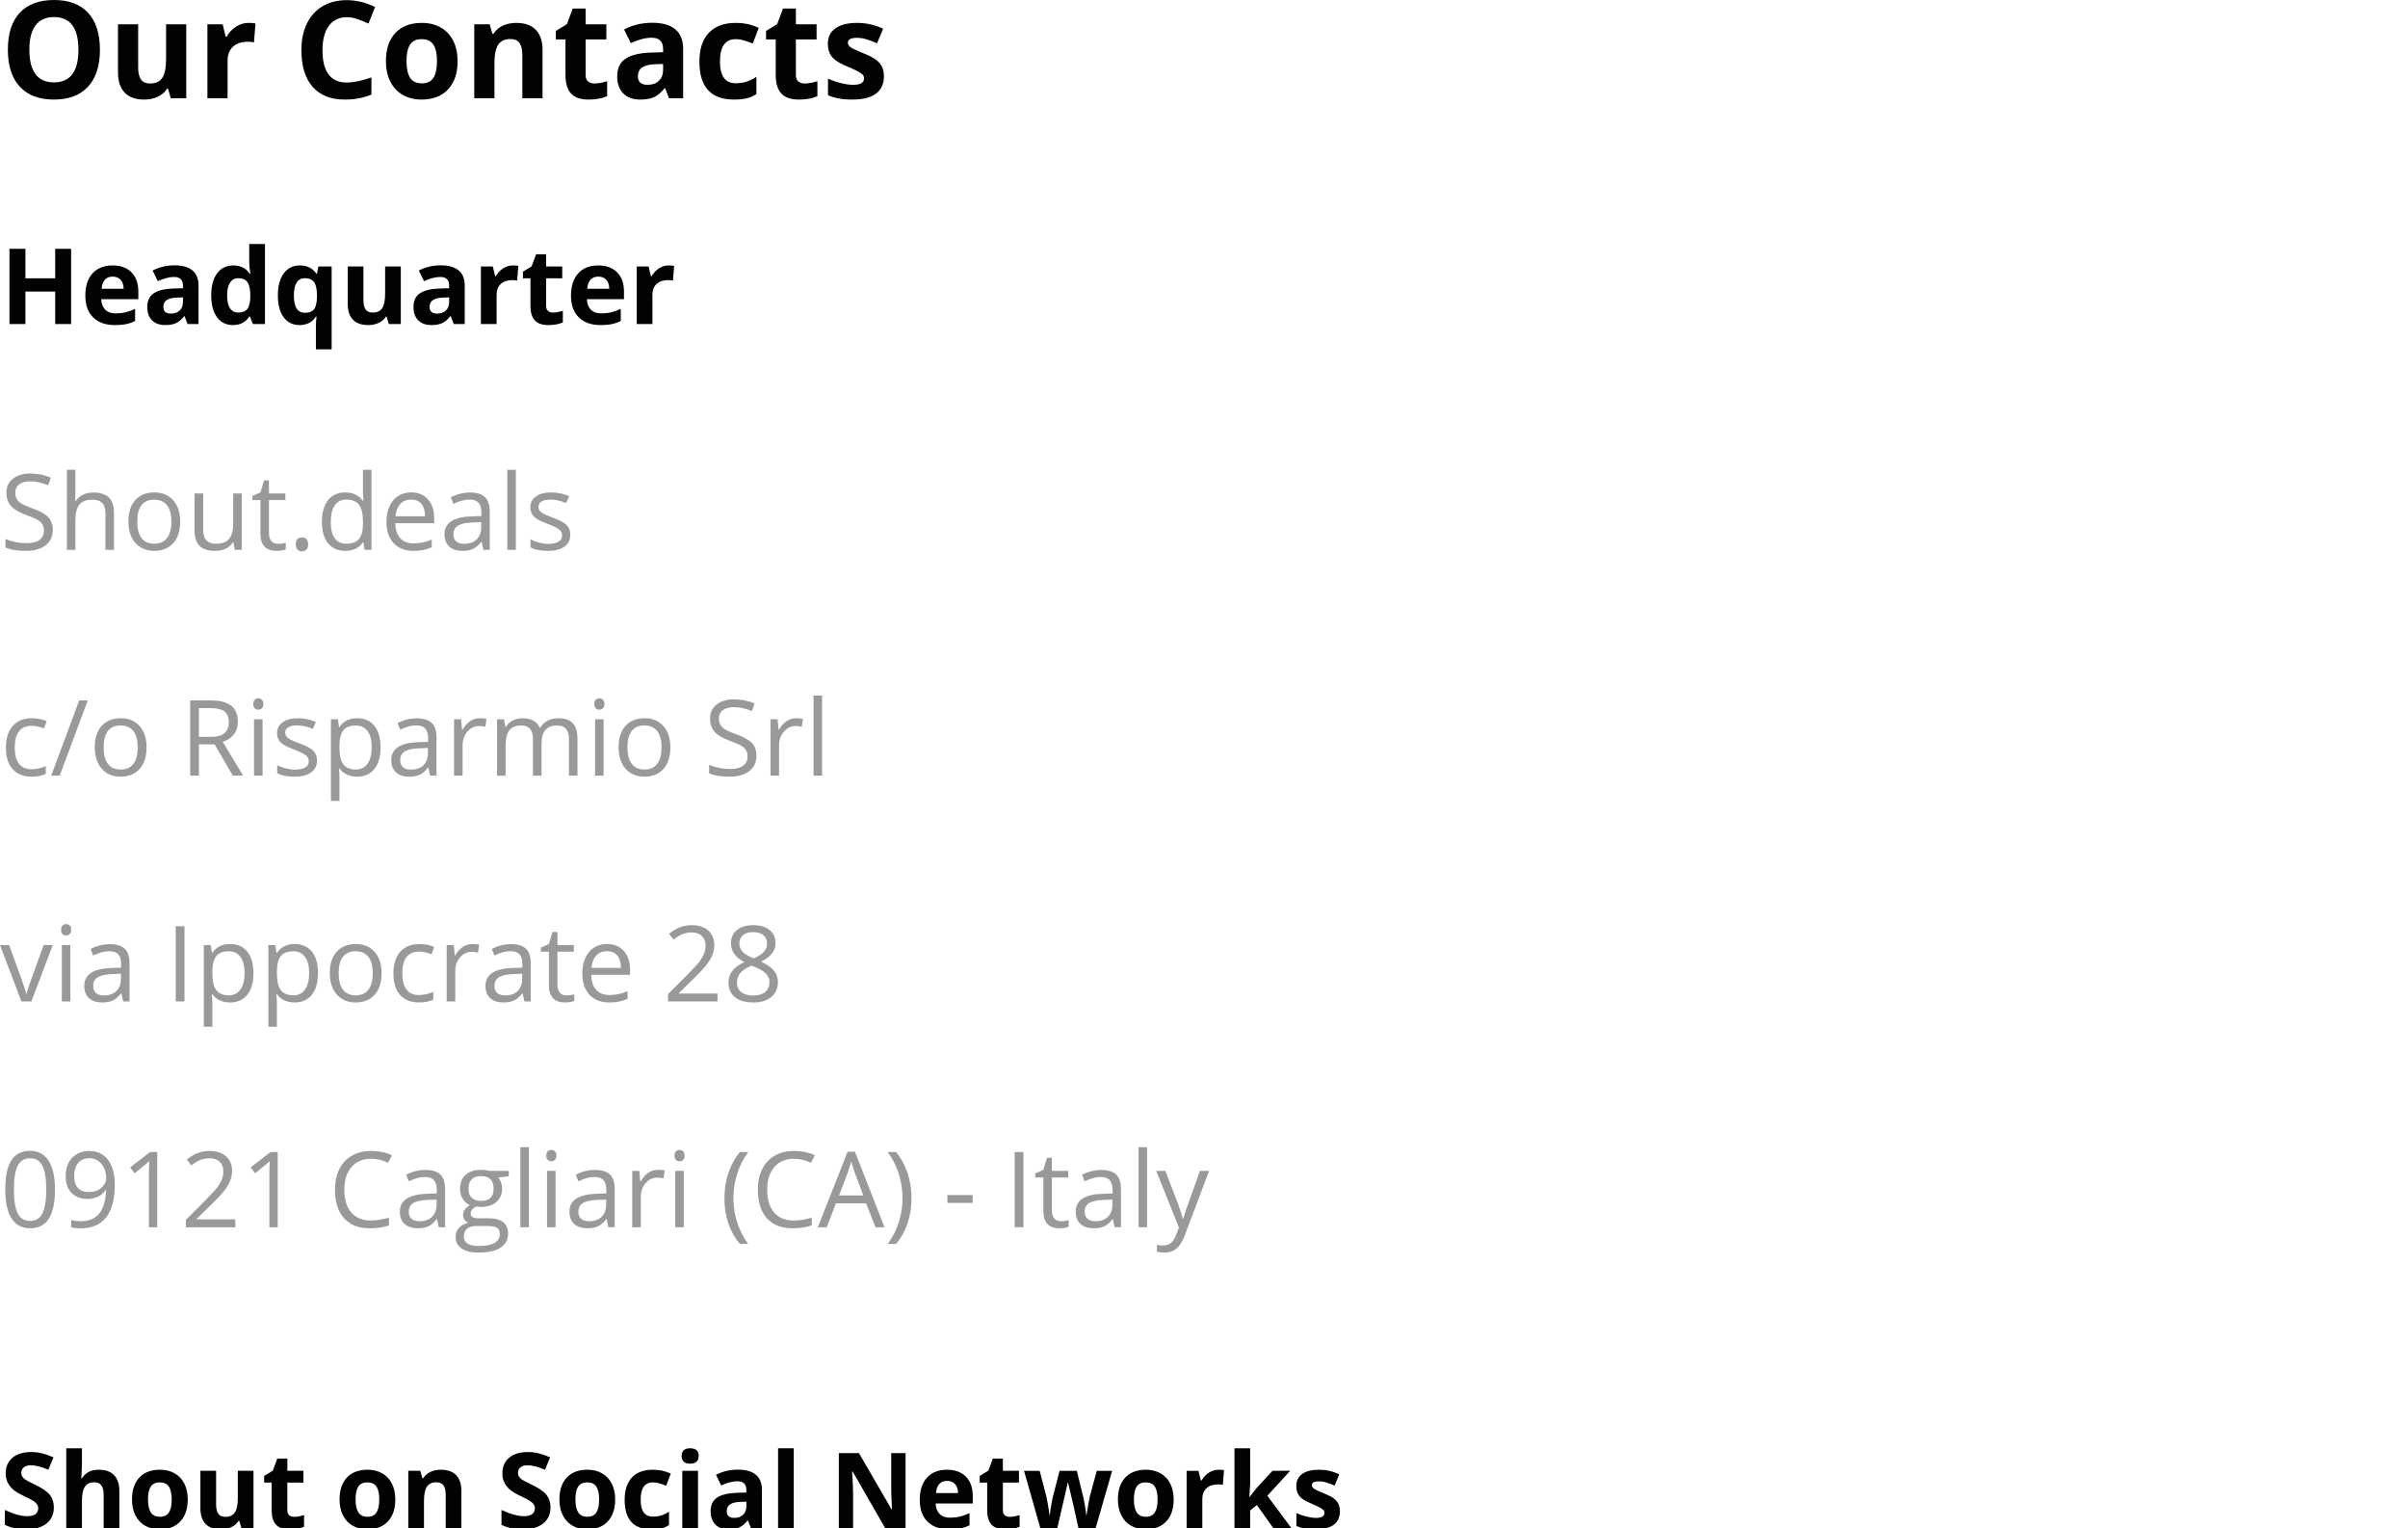 <?xml version="1.0" encoding="utf-8"?>
<!-- Generator: Adobe Illustrator 17.0.0, SVG Export Plug-In . SVG Version: 6.00 Build 0)  -->
<!DOCTYPE svg PUBLIC "-//W3C//DTD SVG 1.1//EN" "http://www.w3.org/Graphics/SVG/1.1/DTD/svg11.dtd">
<svg version="1.1" id="Livello_1" xmlns="http://www.w3.org/2000/svg" xmlns:xlink="http://www.w3.org/1999/xlink" x="0px" y="0px"
	 width="320px" height="203.052px" viewBox="0 0 320 203.052" enable-background="new 0 0 320 203.052" xml:space="preserve">
<g>
	<path fill="#010202" d="M7.163,13.228c1.969,0,3.48-0.571,4.535-1.714c1.055-1.143,1.582-2.777,1.582-4.904
		c0-2.133-0.523-3.768-1.569-4.904S9.155,0,7.181,0C5.206,0,3.69,0.564,2.632,1.692c-1.058,1.128-1.586,2.761-1.586,4.9
		s0.527,3.779,1.582,4.922S5.194,13.228,7.163,13.228z M4.728,3.362c0.551-0.729,1.368-1.094,2.452-1.094
		c2.162,0,3.243,1.447,3.243,4.342c0,2.889-1.087,4.333-3.261,4.333c-1.084,0-1.898-0.363-2.443-1.09
		C4.175,9.126,3.902,8.045,3.902,6.609C3.902,5.174,4.178,4.091,4.728,3.362z"/>
	<path fill="#010202" d="M19.169,13.228c0.674,0,1.275-0.125,1.802-0.374c0.527-0.249,0.935-0.602,1.222-1.059h0.141l0.36,1.257
		h2.057V3.226h-2.681v4.623c0,1.16-0.167,1.991-0.501,2.492c-0.334,0.501-0.876,0.751-1.626,0.751c-0.551,0-0.952-0.177-1.204-0.532
		c-0.252-0.354-0.378-0.886-0.378-1.595V3.226H15.68v6.407c0,1.16,0.293,2.049,0.879,2.667
		C17.144,12.918,18.015,13.228,19.169,13.228z"/>
	<path fill="#010202" d="M30.243,8.051c0-0.791,0.239-1.406,0.716-1.846c0.478-0.439,1.144-0.659,2-0.659
		c0.31,0,0.574,0.029,0.791,0.088l0.202-2.514c-0.24-0.053-0.542-0.079-0.905-0.079c-0.609,0-1.173,0.168-1.692,0.505
		c-0.519,0.337-0.93,0.781-1.235,1.332h-0.132l-0.396-1.652h-2.03v9.826h2.681V8.051z"/>
	<path fill="#010202" d="M45.826,13.228c1.301,0,2.479-0.22,3.533-0.659v-2.285c-1.283,0.451-2.376,0.677-3.278,0.677
		c-2.15,0-3.226-1.433-3.226-4.298c0-1.377,0.281-2.451,0.844-3.221s1.356-1.156,2.382-1.156c0.469,0,0.946,0.085,1.433,0.255
		s0.97,0.369,1.45,0.598l0.879-2.215c-1.26-0.604-2.514-0.905-3.762-0.905c-1.225,0-2.293,0.268-3.204,0.804
		c-0.911,0.536-1.61,1.307-2.096,2.312c-0.487,1.005-0.729,2.175-0.729,3.511c0,2.121,0.495,3.749,1.485,4.882
		C42.527,12.661,43.957,13.228,45.826,13.228z"/>
	<path fill="#010202" d="M53.525,12.608c0.721,0.413,1.553,0.62,2.496,0.62c1.506,0,2.681-0.451,3.524-1.354
		s1.266-2.153,1.266-3.753c0-1.031-0.193-1.93-0.58-2.698c-0.387-0.768-0.94-1.356-1.661-1.767s-1.553-0.615-2.496-0.615
		c-1.518,0-2.695,0.445-3.533,1.336c-0.838,0.891-1.257,2.139-1.257,3.744c0,1.031,0.193,1.934,0.58,2.707
		S52.805,12.195,53.525,12.608z M54.492,5.928c0.316-0.483,0.832-0.725,1.547-0.725c0.721,0,1.239,0.243,1.556,0.729
		s0.475,1.216,0.475,2.188c0,0.979-0.157,1.715-0.47,2.21c-0.313,0.495-0.828,0.743-1.542,0.743c-0.721,0-1.241-0.249-1.56-0.747
		s-0.479-1.233-0.479-2.206C54.018,7.143,54.176,6.412,54.492,5.928z"/>
	<path fill="#010202" d="M65.707,8.429c0-1.16,0.167-1.991,0.501-2.492s0.876-0.751,1.626-0.751c0.551,0,0.952,0.177,1.204,0.532
		c0.252,0.354,0.378,0.886,0.378,1.595v5.739h2.681V6.645c0-1.166-0.296-2.058-0.888-2.676c-0.592-0.618-1.459-0.927-2.602-0.927
		c-0.668,0-1.264,0.122-1.789,0.365s-0.936,0.602-1.235,1.077h-0.149l-0.36-1.257h-2.048v9.826h2.681V8.429z"/>
	<path fill="#010202" d="M75.146,9.976c0,1.084,0.245,1.897,0.734,2.439c0.489,0.542,1.27,0.813,2.342,0.813
		c0.973,0,1.793-0.149,2.461-0.448v-1.995c-0.656,0.205-1.219,0.308-1.688,0.308c-0.352,0-0.634-0.091-0.848-0.272
		s-0.321-0.463-0.321-0.844V5.238h2.751V3.226h-2.751V1.134h-1.714L75.34,3.208l-1.477,0.896v1.134h1.283V9.976z"/>
	<path fill="#010202" d="M85.061,13.228c0.768,0,1.39-0.11,1.868-0.33s0.942-0.614,1.393-1.182h0.07l0.519,1.336h1.872V6.504
		c0-1.172-0.352-2.045-1.055-2.619s-1.714-0.861-3.032-0.861c-1.377,0-2.631,0.296-3.762,0.888l0.888,1.811
		c1.06-0.475,1.983-0.712,2.769-0.712c1.02,0,1.529,0.498,1.529,1.494v0.431l-1.705,0.053c-1.471,0.053-2.571,0.327-3.3,0.822
		s-1.094,1.264-1.094,2.307c0,0.996,0.271,1.764,0.813,2.303C83.374,12.958,84.117,13.228,85.061,13.228z M85.342,8.956
		c0.381-0.258,0.961-0.398,1.74-0.422l1.037-0.035v0.809c0,0.592-0.186,1.067-0.558,1.424c-0.372,0.357-0.869,0.536-1.49,0.536
		c-0.867,0-1.301-0.378-1.301-1.134C84.771,9.606,84.961,9.214,85.342,8.956z"/>
	<path fill="#010202" d="M97.532,13.228c0.674,0,1.232-0.053,1.674-0.158s0.88-0.296,1.314-0.571v-2.294
		c-0.439,0.293-0.879,0.508-1.318,0.646s-0.917,0.207-1.433,0.207c-1.395,0-2.092-0.961-2.092-2.883c0-1.98,0.697-2.971,2.092-2.971
		c0.363,0,0.726,0.054,1.09,0.163c0.363,0.109,0.756,0.248,1.178,0.417l0.791-2.074c-0.902-0.445-1.922-0.668-3.059-0.668
		c-1.553,0-2.745,0.441-3.577,1.323c-0.832,0.882-1.248,2.158-1.248,3.828C92.944,11.549,94.474,13.228,97.532,13.228z"/>
	<path fill="#010202" d="M103.087,9.976c0,1.084,0.245,1.897,0.734,2.439s1.27,0.813,2.342,0.813c0.973,0,1.793-0.149,2.461-0.448
		v-1.995c-0.656,0.205-1.219,0.308-1.688,0.308c-0.352,0-0.634-0.091-0.848-0.272c-0.214-0.182-0.321-0.463-0.321-0.844V5.238h2.751
		V3.226h-2.751V1.134h-1.714l-0.773,2.074l-1.477,0.896v1.134h1.283V9.976z"/>
	<path fill="#010202" d="M111.028,7.998c0.354,0.27,0.91,0.562,1.666,0.879c0.527,0.223,0.949,0.417,1.266,0.584
		s0.539,0.316,0.668,0.448s0.193,0.303,0.193,0.514c0,0.562-0.486,0.844-1.459,0.844c-0.475,0-1.024-0.079-1.648-0.237
		s-1.185-0.354-1.683-0.589v2.215c0.439,0.188,0.911,0.33,1.415,0.426c0.504,0.097,1.113,0.145,1.828,0.145
		c1.395,0,2.442-0.264,3.142-0.791c0.7-0.527,1.05-1.295,1.05-2.303c0-0.486-0.085-0.905-0.255-1.257
		c-0.17-0.352-0.434-0.662-0.791-0.932s-0.92-0.56-1.688-0.87c-0.861-0.346-1.419-0.606-1.674-0.782s-0.382-0.384-0.382-0.624
		c0-0.428,0.396-0.642,1.187-0.642c0.445,0,0.882,0.067,1.31,0.202c0.428,0.135,0.888,0.308,1.38,0.519l0.809-1.934
		c-1.119-0.515-2.271-0.773-3.454-0.773c-1.242,0-2.202,0.239-2.878,0.716s-1.015,1.153-1.015,2.026c0,0.51,0.081,0.939,0.242,1.288
		S110.673,7.729,111.028,7.998z"/>
	<polygon fill="#010202" points="9.447,43.052 9.447,33.058 7.335,33.058 7.335,36.975 3.377,36.975 3.377,33.058 1.258,33.058 
		1.258,43.052 3.377,43.052 3.377,38.738 7.335,38.738 7.335,43.052 	"/>
	<path fill="#010202" d="M11.341,39.285c0,1.244,0.346,2.206,1.039,2.885c0.693,0.679,1.654,1.019,2.885,1.019
		c0.597,0,1.103-0.044,1.518-0.133c0.415-0.089,0.804-0.224,1.169-0.407v-1.613c-0.447,0.21-0.875,0.362-1.285,0.458
		c-0.41,0.096-0.845,0.144-1.306,0.144c-0.592,0-1.053-0.166-1.381-0.499c-0.328-0.333-0.504-0.795-0.526-1.388h4.929v-1.012
		c0-1.084-0.301-1.935-0.902-2.55c-0.602-0.615-1.442-0.923-2.523-0.923c-1.13,0-2.016,0.35-2.656,1.049
		C11.661,37.014,11.341,38.005,11.341,39.285z M13.932,37.169c0.251-0.28,0.597-0.42,1.039-0.42c0.442,0,0.793,0.14,1.053,0.42
		c0.26,0.28,0.394,0.678,0.403,1.193h-2.926C13.537,37.847,13.681,37.45,13.932,37.169z"/>
	<path fill="#010202" d="M20.282,35.942l0.69,1.408c0.825-0.369,1.542-0.554,2.153-0.554c0.793,0,1.189,0.387,1.189,1.162v0.335
		l-1.326,0.041c-1.144,0.041-2,0.254-2.567,0.639c-0.567,0.385-0.851,0.983-0.851,1.794c0,0.775,0.211,1.372,0.632,1.791
		c0.422,0.419,0.999,0.629,1.733,0.629c0.597,0,1.081-0.085,1.453-0.256c0.371-0.171,0.732-0.477,1.083-0.919h0.055l0.403,1.039
		h1.456v-5.093c0-0.911-0.273-1.591-0.82-2.037c-0.547-0.447-1.333-0.67-2.358-0.67C22.137,35.252,21.162,35.482,20.282,35.942z
		 M24.315,40.14c0,0.46-0.145,0.829-0.434,1.107c-0.289,0.278-0.676,0.417-1.159,0.417c-0.675,0-1.012-0.294-1.012-0.882
		c0-0.41,0.148-0.716,0.444-0.916c0.296-0.2,0.747-0.31,1.354-0.328l0.807-0.027V40.14z"/>
	<path fill="#010202" d="M33.12,34.862c0,0.447,0.052,0.955,0.157,1.524h-0.068c-0.506-0.747-1.24-1.121-2.201-1.121
		c-0.916,0-1.635,0.35-2.157,1.049c-0.522,0.699-0.783,1.676-0.783,2.929c0,1.235,0.256,2.201,0.769,2.898s1.218,1.046,2.116,1.046
		c0.971,0,1.693-0.376,2.167-1.128h0.089l0.403,0.991h1.6V32.415H33.12V34.862z M33.264,39.483
		c-0.023,0.743-0.158,1.269-0.407,1.579c-0.248,0.31-0.639,0.465-1.172,0.465c-0.483,0-0.854-0.188-1.114-0.564
		c-0.26-0.376-0.39-0.94-0.39-1.692s0.129-1.325,0.386-1.719c0.257-0.394,0.619-0.591,1.083-0.591c0.57,0,0.981,0.178,1.234,0.533
		c0.253,0.355,0.379,0.943,0.379,1.764V39.483z"/>
	<path fill="#010202" d="M39.812,43.188c0.483,0,0.909-0.096,1.278-0.287c0.369-0.191,0.665-0.472,0.889-0.841h0.089
		c-0.059,0.488-0.089,0.87-0.089,1.148v3.206h2.092V35.409h-1.764l-0.185,0.978h-0.055c-0.273-0.383-0.59-0.665-0.95-0.848
		c-0.36-0.182-0.782-0.273-1.265-0.273c-0.907,0-1.621,0.351-2.143,1.053c-0.522,0.702-0.783,1.677-0.783,2.926
		c0,1.24,0.255,2.207,0.766,2.902C38.204,42.841,38.91,43.188,39.812,43.188z M40.523,36.961c0.561,0,0.967,0.178,1.22,0.533
		c0.253,0.355,0.379,0.943,0.379,1.764v0.253c-0.023,0.757-0.157,1.286-0.403,1.589c-0.246,0.303-0.634,0.455-1.162,0.455
		c-0.515,0-0.894-0.189-1.138-0.567c-0.244-0.378-0.366-0.95-0.366-1.716C39.054,37.731,39.544,36.961,40.523,36.961z"/>
	<path fill="#010202" d="M48.59,41.114c-0.196-0.276-0.294-0.689-0.294-1.241v-4.464h-2.085v4.983c0,0.902,0.228,1.594,0.684,2.075
		c0.456,0.481,1.132,0.721,2.03,0.721c0.524,0,0.991-0.097,1.401-0.291s0.727-0.468,0.95-0.824h0.109l0.28,0.978h1.6v-7.643h-2.085
		v3.596c0,0.902-0.13,1.548-0.39,1.938s-0.681,0.584-1.265,0.584C49.098,41.527,48.786,41.389,48.59,41.114z"/>
	<path fill="#010202" d="M55.658,35.942l0.69,1.408c0.825-0.369,1.542-0.554,2.153-0.554c0.793,0,1.189,0.387,1.189,1.162v0.335
		l-1.326,0.041c-1.144,0.041-2,0.254-2.567,0.639s-0.851,0.983-0.851,1.794c0,0.775,0.211,1.372,0.632,1.791
		c0.422,0.419,0.999,0.629,1.733,0.629c0.597,0,1.081-0.085,1.453-0.256c0.371-0.171,0.733-0.477,1.083-0.919h0.055l0.403,1.039
		h1.456v-5.093c0-0.911-0.273-1.591-0.82-2.037s-1.333-0.67-2.358-0.67C57.513,35.252,56.538,35.482,55.658,35.942z M59.691,40.14
		c0,0.46-0.145,0.829-0.434,1.107c-0.289,0.278-0.676,0.417-1.159,0.417c-0.675,0-1.012-0.294-1.012-0.882
		c0-0.41,0.148-0.716,0.444-0.916c0.296-0.2,0.747-0.31,1.354-0.328l0.807-0.027V40.14z"/>
	<path fill="#010202" d="M68.879,35.327c-0.187-0.041-0.422-0.062-0.704-0.062c-0.474,0-0.913,0.131-1.316,0.393
		c-0.403,0.262-0.724,0.607-0.96,1.036h-0.103l-0.308-1.285h-1.579v7.643h2.085v-3.89c0-0.615,0.186-1.094,0.557-1.436
		s0.89-0.513,1.555-0.513c0.241,0,0.447,0.023,0.615,0.068L68.879,35.327z"/>
	<path fill="#010202" d="M71.244,33.782l-0.602,1.613l-1.148,0.697v0.882h0.998v3.685c0,0.843,0.19,1.475,0.571,1.897
		c0.38,0.422,0.988,0.632,1.822,0.632c0.756,0,1.395-0.116,1.914-0.349v-1.552c-0.51,0.159-0.948,0.239-1.312,0.239
		c-0.273,0-0.493-0.071-0.66-0.212c-0.167-0.141-0.25-0.36-0.25-0.656v-3.685h2.14v-1.565h-2.14v-1.627H71.244z"/>
	<path fill="#010202" d="M76.839,36.315c-0.64,0.699-0.96,1.69-0.96,2.97c0,1.244,0.346,2.206,1.039,2.885
		c0.693,0.679,1.654,1.019,2.885,1.019c0.597,0,1.103-0.044,1.518-0.133c0.415-0.089,0.804-0.224,1.169-0.407v-1.613
		c-0.447,0.21-0.875,0.362-1.285,0.458s-0.845,0.144-1.306,0.144c-0.592,0-1.053-0.166-1.381-0.499s-0.504-0.795-0.526-1.388h4.929
		v-1.012c0-1.084-0.301-1.935-0.902-2.55s-1.442-0.923-2.522-0.923C78.365,35.266,77.48,35.615,76.839,36.315z M80.562,37.169
		c0.26,0.28,0.394,0.678,0.403,1.193h-2.926c0.036-0.515,0.18-0.913,0.431-1.193c0.25-0.28,0.597-0.42,1.039-0.42
		C79.951,36.749,80.302,36.889,80.562,37.169z"/>
	<path fill="#010202" d="M86.7,39.162c0-0.615,0.186-1.094,0.557-1.436c0.371-0.342,0.89-0.513,1.555-0.513
		c0.241,0,0.447,0.023,0.615,0.068l0.157-1.955c-0.187-0.041-0.422-0.062-0.704-0.062c-0.474,0-0.913,0.131-1.316,0.393
		c-0.403,0.262-0.724,0.607-0.96,1.036h-0.103l-0.308-1.285h-1.579v7.643H86.7V39.162z"/>
	<path fill="#999999" d="M6.057,72.45c0.638-0.492,0.957-1.178,0.957-2.058c0-0.684-0.197-1.24-0.591-1.668
		c-0.394-0.428-1.115-0.829-2.164-1.203c-0.624-0.223-1.088-0.427-1.391-0.612c-0.303-0.185-0.518-0.387-0.646-0.608
		C2.094,66.08,2.03,65.797,2.03,65.45c0-0.469,0.173-0.836,0.52-1.101c0.346-0.264,0.827-0.396,1.442-0.396
		c0.779,0,1.581,0.173,2.406,0.52l0.362-1.012c-0.834-0.365-1.748-0.547-2.741-0.547c-0.953,0-1.718,0.228-2.297,0.684
		c-0.579,0.456-0.868,1.069-0.868,1.839c0,0.734,0.199,1.328,0.598,1.784s1.063,0.85,1.993,1.183
		c0.665,0.237,1.161,0.449,1.487,0.636c0.326,0.187,0.558,0.391,0.697,0.612c0.139,0.221,0.208,0.505,0.208,0.851
		c0,0.524-0.196,0.933-0.588,1.227C4.858,72.023,4.275,72.17,3.5,72.17c-0.474,0-0.953-0.05-1.436-0.15
		c-0.483-0.1-0.93-0.237-1.34-0.41v1.121c0.638,0.305,1.549,0.458,2.734,0.458C4.553,73.188,5.418,72.942,6.057,72.45z"/>
	<path fill="#999999" d="M10.021,69.135c0-0.975,0.181-1.677,0.543-2.105s0.938-0.643,1.726-0.643c0.592,0,1.028,0.15,1.306,0.451
		c0.278,0.301,0.417,0.757,0.417,1.367v4.847h1.135v-4.888c0-0.948-0.229-1.639-0.687-2.075s-1.145-0.653-2.061-0.653
		c-0.529,0-0.999,0.104-1.412,0.311c-0.412,0.207-0.73,0.491-0.954,0.851H9.967c0.036-0.255,0.055-0.576,0.055-0.964v-3.22H8.887
		v10.637h1.135V69.135z"/>
	<path fill="#999999" d="M23.023,72.16c0.615-0.686,0.923-1.639,0.923-2.861c0-1.189-0.309-2.133-0.926-2.83
		c-0.618-0.697-1.45-1.046-2.499-1.046c-1.085,0-1.932,0.341-2.543,1.022c-0.611,0.681-0.916,1.633-0.916,2.854
		c0,0.789,0.141,1.477,0.424,2.064c0.283,0.588,0.684,1.039,1.203,1.354c0.52,0.314,1.114,0.472,1.784,0.472
		C21.558,73.188,22.408,72.846,23.023,72.16z M18.812,71.486c-0.383-0.501-0.574-1.23-0.574-2.188c0-0.966,0.189-1.693,0.567-2.181
		c0.378-0.488,0.939-0.731,1.682-0.731c0.752,0,1.32,0.247,1.706,0.742c0.385,0.494,0.578,1.218,0.578,2.17
		c0,0.962-0.193,1.692-0.578,2.191c-0.385,0.499-0.949,0.749-1.692,0.749C19.758,72.238,19.195,71.988,18.812,71.486z"/>
	<path fill="#999999" d="M25.854,65.56v4.901c0,0.952,0.227,1.645,0.68,2.078c0.453,0.433,1.136,0.649,2.047,0.649
		c0.529,0,0.999-0.098,1.412-0.294c0.412-0.196,0.735-0.479,0.967-0.848h0.061l0.164,1.005h0.937V65.56h-1.135v3.938
		c0,0.971-0.181,1.67-0.544,2.099c-0.362,0.428-0.935,0.643-1.719,0.643c-0.593,0-1.028-0.15-1.306-0.451
		c-0.278-0.301-0.417-0.757-0.417-1.367v-4.86H25.854z"/>
	<path fill="#999999" d="M35.089,63.823l-0.479,1.6l-1.073,0.472v0.547h1.073v4.457c0,1.527,0.725,2.29,2.174,2.29
		c0.191,0,0.407-0.02,0.646-0.058c0.239-0.039,0.42-0.088,0.543-0.147v-0.868c-0.109,0.032-0.257,0.063-0.444,0.092
		c-0.187,0.03-0.381,0.044-0.581,0.044c-0.374,0-0.668-0.121-0.882-0.362c-0.214-0.241-0.321-0.588-0.321-1.039v-4.409h2.174V65.56
		h-2.174v-1.736H35.089z"/>
	<path fill="#999999" d="M40.729,73.011c0.15-0.159,0.226-0.387,0.226-0.684c0-0.305-0.074-0.537-0.222-0.694
		c-0.148-0.157-0.354-0.236-0.619-0.236c-0.26,0-0.459,0.079-0.598,0.236c-0.139,0.157-0.208,0.388-0.208,0.694
		c0,0.328,0.076,0.564,0.229,0.708s0.345,0.215,0.578,0.215C40.373,73.25,40.578,73.17,40.729,73.011z"/>
	<path fill="#999999" d="M48.234,72.047h0.062l0.15,1.005h0.923V62.415h-1.135v3.049l0.027,0.526l0.048,0.54h-0.089
		c-0.542-0.738-1.322-1.107-2.338-1.107c-0.975,0-1.736,0.342-2.283,1.025c-0.547,0.684-0.82,1.643-0.82,2.878
		c0,1.235,0.272,2.188,0.817,2.857c0.544,0.67,1.307,1.005,2.287,1.005C46.926,73.188,47.71,72.808,48.234,72.047z M44.481,71.507
		c-0.351-0.488-0.526-1.21-0.526-2.167c0-0.943,0.177-1.674,0.53-2.191c0.353-0.517,0.862-0.776,1.528-0.776
		c0.775,0,1.339,0.227,1.692,0.68c0.353,0.453,0.53,1.211,0.53,2.273v0.239c0,0.939-0.174,1.619-0.523,2.041
		s-0.91,0.632-1.685,0.632C45.347,72.238,44.832,71.994,44.481,71.507z"/>
	<path fill="#999999" d="M57.695,68.793c0-1.012-0.273-1.826-0.82-2.444s-1.29-0.926-2.229-0.926c-1.003,0-1.801,0.355-2.396,1.066
		s-0.892,1.67-0.892,2.878c0,1.198,0.32,2.135,0.96,2.81c0.64,0.675,1.514,1.012,2.622,1.012c0.506,0,0.938-0.038,1.295-0.113
		c0.358-0.075,0.737-0.199,1.138-0.373v-1.012c-0.789,0.337-1.586,0.506-2.393,0.506c-0.766,0-1.359-0.228-1.781-0.684
		c-0.422-0.456-0.644-1.123-0.667-2.003h5.161V68.793z M52.562,68.588c0.064-0.693,0.274-1.235,0.632-1.627
		c0.358-0.392,0.837-0.588,1.439-0.588c0.592,0,1.048,0.19,1.367,0.571c0.319,0.381,0.479,0.928,0.479,1.644H52.562z"/>
	<path fill="#999999" d="M59.91,66.079l0.349,0.868c0.788-0.383,1.495-0.574,2.119-0.574c0.556,0,0.96,0.14,1.213,0.42
		s0.379,0.714,0.379,1.302v0.465l-1.271,0.041c-2.42,0.073-3.63,0.866-3.63,2.379c0,0.707,0.211,1.251,0.632,1.634
		c0.421,0.383,1.004,0.574,1.747,0.574c0.556,0,1.02-0.083,1.391-0.25c0.371-0.166,0.744-0.484,1.118-0.954h0.055l0.226,1.066h0.841
		v-5.113c0-0.875-0.215-1.511-0.646-1.907s-1.093-0.595-1.986-0.595c-0.442,0-0.883,0.057-1.323,0.171
		C60.684,65.721,60.279,65.879,59.91,66.079z M63.943,70.044c0,0.697-0.202,1.24-0.605,1.627s-0.958,0.581-1.665,0.581
		c-0.447,0-0.794-0.107-1.042-0.321c-0.249-0.214-0.373-0.526-0.373-0.937c0-0.524,0.199-0.91,0.598-1.159
		c0.399-0.248,1.049-0.388,1.952-0.42l1.135-0.048V70.044z"/>
	<rect x="67.416" y="62.415" fill="#999999" width="1.135" height="10.637"/>
	<path fill="#999999" d="M71.969,66.626c0.273-0.169,0.679-0.253,1.217-0.253c0.611,0,1.292,0.155,2.044,0.465l0.403-0.923
		c-0.77-0.328-1.559-0.492-2.365-0.492c-0.866,0-1.547,0.177-2.044,0.53c-0.497,0.353-0.745,0.835-0.745,1.446
		c0,0.342,0.072,0.636,0.215,0.882s0.362,0.466,0.656,0.66s0.79,0.42,1.487,0.68c0.734,0.282,1.227,0.528,1.48,0.735
		c0.253,0.208,0.379,0.457,0.379,0.749c0,0.387-0.16,0.676-0.479,0.865c-0.319,0.189-0.775,0.284-1.367,0.284
		c-0.383,0-0.781-0.052-1.193-0.157c-0.413-0.105-0.799-0.248-1.159-0.431v1.053c0.556,0.314,1.331,0.472,2.324,0.472
		c0.939,0,1.668-0.189,2.188-0.567c0.52-0.378,0.779-0.916,0.779-1.613c0-0.497-0.156-0.909-0.468-1.237
		c-0.312-0.328-0.913-0.654-1.801-0.978c-0.647-0.241-1.085-0.426-1.312-0.554c-0.228-0.127-0.393-0.262-0.496-0.403
		s-0.154-0.312-0.154-0.513C71.559,67.027,71.695,66.795,71.969,66.626z"/>
	<path fill="#999999" d="M4.245,96.428c0.228,0,0.49,0.033,0.786,0.099c0.296,0.066,0.57,0.149,0.82,0.25L6.2,95.812
		c-0.205-0.105-0.488-0.196-0.848-0.273c-0.36-0.077-0.72-0.116-1.08-0.116c-1.117,0-1.977,0.342-2.581,1.025
		c-0.604,0.684-0.906,1.652-0.906,2.905c0,1.221,0.297,2.166,0.892,2.833c0.595,0.668,1.434,1.001,2.519,1.001
		c0.761,0,1.392-0.13,1.893-0.39v-1.005c-0.656,0.269-1.297,0.403-1.921,0.403c-0.729,0-1.279-0.246-1.651-0.738
		s-0.557-1.198-0.557-2.119C1.962,97.398,2.723,96.428,4.245,96.428z"/>
	<polygon fill="#999999" points="10.527,93.058 6.802,103.052 7.936,103.052 11.662,93.058 	"/>
	<path fill="#999999" d="M14.219,102.717c0.52,0.314,1.114,0.472,1.784,0.472c1.085,0,1.935-0.343,2.55-1.029
		c0.615-0.686,0.923-1.639,0.923-2.861c0-1.189-0.309-2.133-0.926-2.83c-0.618-0.697-1.45-1.046-2.498-1.046
		c-1.085,0-1.932,0.341-2.543,1.022c-0.611,0.681-0.916,1.633-0.916,2.854c0,0.789,0.141,1.477,0.424,2.064
		C13.298,101.951,13.699,102.402,14.219,102.717z M14.335,97.118c0.378-0.488,0.939-0.731,1.682-0.731
		c0.752,0,1.32,0.247,1.706,0.742c0.385,0.494,0.578,1.218,0.578,2.17c0,0.962-0.193,1.692-0.578,2.191
		c-0.385,0.499-0.949,0.749-1.692,0.749c-0.743,0-1.306-0.251-1.688-0.752c-0.383-0.501-0.574-1.23-0.574-2.188
		C13.768,98.333,13.957,97.606,14.335,97.118z"/>
	<path fill="#999999" d="M31.609,95.881c0-0.943-0.293-1.65-0.878-2.119c-0.586-0.469-1.492-0.704-2.717-0.704h-2.741v9.994h1.162
		v-4.156h2.085l2.42,4.156h1.374L29.6,98.561C30.94,98.096,31.609,97.202,31.609,95.881z M29.832,97.409
		c-0.383,0.326-0.984,0.489-1.805,0.489h-1.593v-3.821h1.511c0.861,0,1.487,0.146,1.876,0.438s0.585,0.768,0.585,1.429
		C30.406,96.594,30.215,97.083,29.832,97.409z"/>
	<rect x="33.756" y="95.56" fill="#999999" width="1.135" height="7.492"/>
	<path fill="#999999" d="M34.802,92.962c-0.132-0.123-0.289-0.185-0.472-0.185c-0.191,0-0.351,0.06-0.478,0.181
		c-0.128,0.121-0.191,0.311-0.191,0.571c0,0.255,0.064,0.446,0.191,0.571c0.128,0.125,0.287,0.188,0.478,0.188
		c0.182,0,0.339-0.063,0.472-0.188C34.934,93.975,35,93.784,35,93.529S34.934,93.085,34.802,92.962z"/>
	<path fill="#999999" d="M40.558,101.968c-0.319,0.189-0.775,0.284-1.367,0.284c-0.383,0-0.78-0.052-1.193-0.157
		c-0.413-0.105-0.799-0.248-1.159-0.431v1.053c0.556,0.314,1.331,0.472,2.324,0.472c0.939,0,1.668-0.189,2.188-0.567
		c0.52-0.378,0.779-0.916,0.779-1.613c0-0.497-0.156-0.909-0.468-1.237c-0.312-0.328-0.913-0.654-1.801-0.978
		c-0.647-0.241-1.085-0.426-1.312-0.554c-0.228-0.127-0.393-0.262-0.496-0.403c-0.102-0.141-0.154-0.312-0.154-0.513
		c0-0.296,0.137-0.529,0.41-0.697s0.679-0.253,1.217-0.253c0.611,0,1.292,0.155,2.044,0.465l0.403-0.923
		c-0.77-0.328-1.559-0.492-2.365-0.492c-0.866,0-1.547,0.177-2.044,0.53c-0.497,0.353-0.745,0.835-0.745,1.446
		c0,0.342,0.072,0.636,0.215,0.882c0.143,0.246,0.362,0.466,0.656,0.66c0.294,0.194,0.79,0.42,1.487,0.68
		c0.734,0.282,1.227,0.528,1.48,0.735c0.253,0.208,0.379,0.457,0.379,0.749C41.036,101.491,40.877,101.779,40.558,101.968z"/>
	<path fill="#999999" d="M46.125,102.918c0.403,0.18,0.849,0.27,1.336,0.27c0.975,0,1.737-0.341,2.287-1.022
		c0.549-0.681,0.824-1.637,0.824-2.868c0-1.226-0.27-2.178-0.81-2.857c-0.54-0.679-1.307-1.019-2.3-1.019
		c-0.501,0-0.946,0.091-1.333,0.273c-0.387,0.182-0.727,0.479-1.019,0.889h-0.055l-0.157-1.025h-0.923v10.855h1.135v-3.083
		c0-0.392-0.027-0.807-0.082-1.244h0.082C45.384,102.462,45.722,102.739,46.125,102.918z M45.11,99.046
		c0.009-0.925,0.185-1.6,0.526-2.023s0.896-0.636,1.661-0.636c0.665,0,1.181,0.25,1.548,0.749c0.367,0.499,0.55,1.216,0.55,2.15
		c0,0.921-0.183,1.643-0.55,2.167c-0.367,0.524-0.874,0.786-1.521,0.786c-0.775,0-1.338-0.227-1.688-0.68
		c-0.351-0.453-0.526-1.207-0.526-2.259V99.046z"/>
	<path fill="#999999" d="M58.003,97.938c0-0.875-0.215-1.511-0.646-1.907s-1.093-0.595-1.986-0.595
		c-0.442,0-0.883,0.057-1.323,0.171c-0.44,0.114-0.844,0.271-1.213,0.472l0.349,0.868c0.788-0.383,1.495-0.574,2.119-0.574
		c0.556,0,0.96,0.14,1.213,0.42s0.379,0.714,0.379,1.302v0.465l-1.271,0.041c-2.42,0.073-3.63,0.866-3.63,2.379
		c0,0.707,0.211,1.251,0.632,1.634c0.421,0.383,1.004,0.574,1.747,0.574c0.556,0,1.02-0.083,1.391-0.25
		c0.371-0.166,0.744-0.484,1.118-0.954h0.055l0.226,1.066h0.841V97.938z M56.868,100.044c0,0.697-0.202,1.24-0.605,1.627
		s-0.958,0.581-1.665,0.581c-0.447,0-0.794-0.107-1.042-0.321c-0.249-0.214-0.373-0.526-0.373-0.937c0-0.524,0.199-0.91,0.598-1.159
		c0.399-0.248,1.049-0.388,1.952-0.42l1.135-0.048V100.044z"/>
	<path fill="#999999" d="M64.497,96.558l0.157-1.053c-0.264-0.055-0.563-0.082-0.896-0.082c-0.469,0-0.9,0.132-1.292,0.396
		c-0.392,0.264-0.727,0.64-1.005,1.128h-0.055l-0.13-1.388h-0.937v7.492h1.135v-4.02c0-0.734,0.215-1.347,0.646-1.839
		s0.949-0.738,1.555-0.738C63.914,96.455,64.187,96.489,64.497,96.558z"/>
	<path fill="#999999" d="M71.962,103.052v-4.184c0-0.843,0.169-1.468,0.506-1.873c0.337-0.406,0.859-0.608,1.565-0.608
		c0.538,0,0.934,0.149,1.189,0.448c0.255,0.299,0.383,0.746,0.383,1.343v4.874h1.135v-4.888c0-0.957-0.211-1.653-0.632-2.088
		c-0.422-0.435-1.056-0.653-1.904-0.653c-0.542,0-1.025,0.114-1.449,0.342s-0.748,0.538-0.971,0.93h-0.055
		c-0.36-0.848-1.126-1.271-2.297-1.271c-0.483,0-0.919,0.103-1.309,0.308s-0.692,0.49-0.906,0.854h-0.055l-0.185-1.025h-0.923v7.492
		h1.135v-3.931c0-0.971,0.165-1.669,0.496-2.095c0.33-0.426,0.851-0.639,1.562-0.639c0.542,0,0.941,0.149,1.196,0.448
		c0.255,0.299,0.383,0.746,0.383,1.343v4.874H71.962z"/>
	<path fill="#999999" d="M80.124,92.962c-0.132-0.123-0.289-0.185-0.472-0.185c-0.191,0-0.351,0.06-0.479,0.181
		c-0.128,0.121-0.191,0.311-0.191,0.571c0,0.255,0.064,0.446,0.191,0.571c0.128,0.125,0.287,0.188,0.479,0.188
		c0.182,0,0.339-0.063,0.472-0.188c0.132-0.125,0.198-0.316,0.198-0.571S80.256,93.085,80.124,92.962z"/>
	<rect x="79.078" y="95.56" fill="#999999" width="1.135" height="7.492"/>
	<path fill="#999999" d="M88.16,96.469c-0.618-0.697-1.45-1.046-2.499-1.046c-1.085,0-1.932,0.341-2.543,1.022
		c-0.611,0.681-0.916,1.633-0.916,2.854c0,0.789,0.141,1.477,0.424,2.064c0.282,0.588,0.684,1.039,1.203,1.354
		s1.114,0.472,1.784,0.472c1.084,0,1.935-0.343,2.55-1.029c0.615-0.686,0.923-1.639,0.923-2.861
		C89.086,98.109,88.777,97.166,88.16,96.469z M87.333,101.49c-0.385,0.499-0.949,0.749-1.692,0.749s-1.306-0.251-1.688-0.752
		s-0.574-1.23-0.574-2.188c0-0.966,0.189-1.693,0.567-2.181c0.378-0.488,0.939-0.731,1.682-0.731c0.752,0,1.32,0.247,1.706,0.742
		c0.385,0.494,0.578,1.218,0.578,2.17C87.91,100.26,87.718,100.991,87.333,101.49z"/>
	<path fill="#999999" d="M98.759,101.729c-0.392,0.294-0.975,0.441-1.75,0.441c-0.474,0-0.953-0.05-1.436-0.15
		c-0.483-0.1-0.93-0.237-1.34-0.41v1.121c0.638,0.305,1.549,0.458,2.734,0.458c1.094,0,1.959-0.246,2.598-0.738
		c0.638-0.492,0.957-1.178,0.957-2.058c0-0.684-0.197-1.24-0.591-1.668c-0.394-0.428-1.115-0.829-2.164-1.203
		c-0.624-0.223-1.088-0.427-1.391-0.612c-0.303-0.185-0.519-0.387-0.646-0.608c-0.128-0.221-0.191-0.505-0.191-0.851
		c0-0.469,0.173-0.836,0.52-1.101c0.346-0.264,0.827-0.396,1.442-0.396c0.779,0,1.581,0.173,2.406,0.52l0.362-1.012
		c-0.834-0.365-1.748-0.547-2.741-0.547c-0.953,0-1.718,0.228-2.297,0.684c-0.579,0.456-0.868,1.069-0.868,1.839
		c0,0.734,0.199,1.328,0.598,1.784s1.063,0.85,1.993,1.183c0.665,0.237,1.161,0.449,1.487,0.636
		c0.326,0.187,0.558,0.391,0.697,0.612c0.139,0.221,0.208,0.505,0.208,0.851C99.347,101.026,99.151,101.435,98.759,101.729z"/>
	<path fill="#999999" d="M103.53,99.032c0-0.734,0.215-1.347,0.646-1.839s0.949-0.738,1.555-0.738c0.237,0,0.51,0.034,0.82,0.103
		l0.157-1.053c-0.264-0.055-0.563-0.082-0.896-0.082c-0.469,0-0.9,0.132-1.292,0.396c-0.392,0.264-0.727,0.64-1.005,1.128h-0.055
		l-0.13-1.388h-0.937v7.492h1.135V99.032z"/>
	<rect x="108.11" y="92.415" fill="#999999" width="1.135" height="10.637"/>
	<path fill="#999999" d="M4.17,133.052l2.844-7.492H5.797c-0.93,2.552-1.528,4.208-1.794,4.966s-0.425,1.259-0.475,1.5H3.473
		c-0.064-0.31-0.278-0.984-0.643-2.023l-1.613-4.443H0l2.844,7.492H4.17z"/>
	<path fill="#999999" d="M8.791,124.288c0.182,0,0.34-0.063,0.472-0.188c0.132-0.125,0.198-0.316,0.198-0.571
		s-0.066-0.444-0.198-0.567c-0.132-0.123-0.29-0.185-0.472-0.185c-0.191,0-0.351,0.06-0.478,0.181
		c-0.128,0.121-0.191,0.311-0.191,0.571c0,0.255,0.064,0.446,0.191,0.571C8.44,124.225,8.6,124.288,8.791,124.288z"/>
	<rect x="8.217" y="125.56" fill="#999999" width="1.135" height="7.492"/>
	<path fill="#999999" d="M14.574,125.437c-0.442,0-0.883,0.057-1.323,0.171c-0.44,0.114-0.844,0.271-1.213,0.472l0.349,0.868
		c0.788-0.383,1.495-0.574,2.119-0.574c0.556,0,0.96,0.14,1.213,0.42c0.253,0.28,0.379,0.714,0.379,1.302v0.465l-1.271,0.041
		c-2.42,0.073-3.63,0.866-3.63,2.379c0,0.707,0.211,1.251,0.632,1.634c0.422,0.383,1.004,0.574,1.747,0.574
		c0.556,0,1.02-0.083,1.391-0.25c0.371-0.166,0.744-0.484,1.118-0.954h0.055l0.226,1.066h0.841v-5.113
		c0-0.875-0.215-1.511-0.646-1.907C16.129,125.635,15.467,125.437,14.574,125.437z M16.071,130.044c0,0.697-0.202,1.24-0.605,1.627
		c-0.403,0.387-0.958,0.581-1.664,0.581c-0.447,0-0.794-0.107-1.042-0.321c-0.248-0.214-0.373-0.526-0.373-0.937
		c0-0.524,0.199-0.91,0.598-1.159c0.399-0.248,1.049-0.388,1.952-0.42l1.135-0.048V130.044z"/>
	<rect x="23.352" y="123.058" fill="#999999" width="1.162" height="9.994"/>
	<path fill="#999999" d="M33.681,129.299c0-1.226-0.27-2.178-0.81-2.857c-0.54-0.679-1.307-1.019-2.3-1.019
		c-0.501,0-0.946,0.091-1.333,0.273c-0.387,0.182-0.727,0.479-1.018,0.889h-0.055l-0.157-1.025h-0.923v10.855h1.135v-3.083
		c0-0.392-0.027-0.807-0.082-1.244h0.082c0.273,0.374,0.612,0.651,1.015,0.831c0.403,0.18,0.849,0.27,1.336,0.27
		c0.975,0,1.737-0.341,2.287-1.022C33.406,131.485,33.681,130.529,33.681,129.299z M31.955,131.452
		c-0.367,0.524-0.874,0.786-1.521,0.786c-0.775,0-1.338-0.227-1.688-0.68c-0.351-0.453-0.526-1.207-0.526-2.259v-0.253
		c0.009-0.925,0.185-1.6,0.526-2.023s0.896-0.636,1.661-0.636c0.665,0,1.181,0.25,1.548,0.749c0.367,0.499,0.55,1.216,0.55,2.15
		C32.505,130.206,32.321,130.928,31.955,131.452z"/>
	<path fill="#999999" d="M39.149,125.423c-0.501,0-0.946,0.091-1.333,0.273c-0.387,0.182-0.727,0.479-1.018,0.889h-0.055
		l-0.157-1.025h-0.923v10.855h1.135v-3.083c0-0.392-0.027-0.807-0.082-1.244h0.082c0.273,0.374,0.612,0.651,1.015,0.831
		c0.403,0.18,0.849,0.27,1.336,0.27c0.975,0,1.737-0.341,2.287-1.022c0.549-0.681,0.824-1.637,0.824-2.868
		c0-1.226-0.27-2.178-0.81-2.857C40.91,125.762,40.143,125.423,39.149,125.423z M40.534,131.452
		c-0.367,0.524-0.874,0.786-1.521,0.786c-0.775,0-1.338-0.227-1.688-0.68c-0.351-0.453-0.526-1.207-0.526-2.259v-0.253
		c0.009-0.925,0.185-1.6,0.526-2.023s0.896-0.636,1.661-0.636c0.665,0,1.181,0.25,1.548,0.749c0.367,0.499,0.55,1.216,0.55,2.15
		C41.084,130.206,40.901,130.928,40.534,131.452z"/>
	<path fill="#999999" d="M45.452,132.717c0.52,0.314,1.114,0.472,1.784,0.472c1.085,0,1.935-0.343,2.55-1.029
		c0.615-0.686,0.923-1.639,0.923-2.861c0-1.189-0.309-2.133-0.926-2.83c-0.618-0.697-1.45-1.046-2.499-1.046
		c-1.085,0-1.932,0.341-2.543,1.022s-0.916,1.633-0.916,2.854c0,0.789,0.141,1.477,0.424,2.064
		C44.531,131.951,44.933,132.402,45.452,132.717z M45.568,127.118c0.378-0.488,0.939-0.731,1.682-0.731
		c0.752,0,1.32,0.247,1.706,0.742c0.385,0.494,0.578,1.218,0.578,2.17c0,0.962-0.193,1.692-0.578,2.191
		c-0.385,0.499-0.949,0.749-1.692,0.749c-0.743,0-1.306-0.251-1.688-0.752s-0.574-1.23-0.574-2.188
		C45.001,128.333,45.19,127.606,45.568,127.118z"/>
	<path fill="#999999" d="M55.74,126.428c0.228,0,0.49,0.033,0.786,0.099c0.296,0.066,0.57,0.149,0.82,0.25l0.349-0.964
		c-0.205-0.105-0.488-0.196-0.848-0.273c-0.36-0.077-0.72-0.116-1.08-0.116c-1.117,0-1.977,0.342-2.581,1.025
		c-0.604,0.684-0.906,1.652-0.906,2.905c0,1.221,0.297,2.166,0.892,2.833s1.434,1.001,2.519,1.001c0.761,0,1.392-0.13,1.894-0.39
		v-1.005c-0.656,0.269-1.297,0.403-1.921,0.403c-0.729,0-1.28-0.246-1.651-0.738c-0.371-0.492-0.557-1.198-0.557-2.119
		C53.457,127.398,54.218,126.428,55.74,126.428z"/>
	<path fill="#999999" d="M60.484,126.947H60.43l-0.13-1.388h-0.937v7.492h1.135v-4.02c0-0.734,0.215-1.347,0.646-1.839
		s0.949-0.738,1.555-0.738c0.237,0,0.51,0.034,0.82,0.103l0.157-1.053c-0.264-0.055-0.563-0.082-0.896-0.082
		c-0.469,0-0.9,0.132-1.292,0.396C61.097,126.084,60.762,126.46,60.484,126.947z"/>
	<path fill="#999999" d="M70.526,127.938c0-0.875-0.215-1.511-0.646-1.907s-1.093-0.595-1.986-0.595
		c-0.442,0-0.883,0.057-1.323,0.171c-0.44,0.114-0.844,0.271-1.213,0.472l0.349,0.868c0.788-0.383,1.495-0.574,2.119-0.574
		c0.556,0,0.96,0.14,1.213,0.42s0.379,0.714,0.379,1.302v0.465l-1.271,0.041c-2.42,0.073-3.63,0.866-3.63,2.379
		c0,0.707,0.211,1.251,0.632,1.634c0.422,0.383,1.004,0.574,1.747,0.574c0.556,0,1.02-0.083,1.391-0.25
		c0.371-0.166,0.744-0.484,1.118-0.954h0.055l0.226,1.066h0.841V127.938z M69.392,130.044c0,0.697-0.202,1.24-0.605,1.627
		s-0.958,0.581-1.665,0.581c-0.447,0-0.794-0.107-1.042-0.321c-0.249-0.214-0.373-0.526-0.373-0.937c0-0.524,0.199-0.91,0.598-1.159
		c0.399-0.248,1.049-0.388,1.952-0.42l1.135-0.048V130.044z"/>
	<path fill="#999999" d="M75.12,133.188c0.191,0,0.407-0.02,0.646-0.058c0.239-0.039,0.42-0.088,0.543-0.147v-0.868
		c-0.109,0.032-0.258,0.063-0.444,0.092c-0.187,0.03-0.381,0.044-0.581,0.044c-0.374,0-0.668-0.121-0.882-0.362
		c-0.214-0.241-0.321-0.588-0.321-1.039v-4.409h2.174v-0.882h-2.174v-1.736h-0.656l-0.479,1.6l-1.073,0.472v0.547h1.073v4.457
		C72.946,132.425,73.671,133.188,75.12,133.188z"/>
	<path fill="#999999" d="M83.405,131.691c-0.788,0.337-1.586,0.506-2.393,0.506c-0.766,0-1.359-0.228-1.781-0.684
		c-0.422-0.456-0.644-1.123-0.667-2.003h5.161v-0.718c0-1.012-0.273-1.826-0.82-2.444s-1.29-0.926-2.229-0.926
		c-1.003,0-1.801,0.355-2.396,1.066s-0.892,1.67-0.892,2.878c0,1.198,0.32,2.135,0.96,2.81c0.64,0.675,1.514,1.012,2.622,1.012
		c0.506,0,0.938-0.038,1.295-0.113c0.358-0.075,0.737-0.199,1.138-0.373V131.691z M79.225,126.961
		c0.358-0.392,0.837-0.588,1.439-0.588c0.592,0,1.048,0.19,1.367,0.571c0.319,0.381,0.479,0.928,0.479,1.644h-3.917
		C78.656,127.895,78.867,127.353,79.225,126.961z"/>
	<path fill="#999999" d="M89.51,124.835c0.456-0.36,0.869-0.608,1.241-0.745c0.371-0.137,0.764-0.205,1.179-0.205
		c0.574,0,1.023,0.156,1.347,0.468c0.323,0.312,0.485,0.735,0.485,1.268c0,0.378-0.064,0.731-0.191,1.06
		c-0.128,0.328-0.319,0.665-0.574,1.012c-0.255,0.346-0.784,0.925-1.586,1.736l-2.632,2.646v0.978h6.569v-1.053h-5.141v-0.055
		l2.188-2.14c0.975-0.948,1.641-1.732,1.996-2.352s0.533-1.246,0.533-1.88c0-0.811-0.267-1.457-0.8-1.938
		c-0.533-0.481-1.269-0.721-2.208-0.721c-1.085,0-2.087,0.383-3.008,1.148L89.51,124.835z"/>
	<path fill="#999999" d="M102.512,132.447c0.579-0.494,0.868-1.156,0.868-1.986c0-0.561-0.171-1.054-0.513-1.48
		s-0.918-0.833-1.729-1.22c0.67-0.333,1.157-0.702,1.463-1.107c0.305-0.406,0.458-0.854,0.458-1.347c0-0.747-0.267-1.333-0.8-1.757
		s-1.256-0.636-2.167-0.636c-0.898,0-1.615,0.215-2.15,0.646c-0.536,0.431-0.803,1.008-0.803,1.733c0,0.51,0.137,0.972,0.41,1.384
		s0.725,0.796,1.354,1.152c-1.395,0.638-2.092,1.529-2.092,2.673c0,0.857,0.287,1.519,0.861,1.986s1.395,0.701,2.461,0.701
		C101.14,133.188,101.933,132.941,102.512,132.447z M98.656,126.421c-0.269-0.301-0.403-0.661-0.403-1.08
		c0-0.456,0.162-0.82,0.485-1.094c0.323-0.273,0.77-0.41,1.34-0.41c0.579,0,1.033,0.135,1.364,0.407
		c0.33,0.271,0.496,0.637,0.496,1.097c0,0.419-0.136,0.786-0.407,1.101c-0.271,0.314-0.733,0.608-1.384,0.882
		C99.422,127.022,98.925,126.722,98.656,126.421z M98.502,131.808c-0.381-0.305-0.571-0.731-0.571-1.278
		c0-0.492,0.153-0.915,0.458-1.268c0.305-0.353,0.797-0.676,1.477-0.967c0.884,0.323,1.504,0.657,1.859,1.001
		s0.533,0.737,0.533,1.179c0,0.556-0.189,0.993-0.567,1.312c-0.378,0.319-0.907,0.479-1.586,0.479
		C99.417,132.266,98.883,132.113,98.502,131.808z"/>
	<path fill="#999999" d="M3.992,152.9c-1.112,0-1.939,0.422-2.482,1.265c-0.542,0.843-0.813,2.135-0.813,3.876
		c0,1.686,0.28,2.966,0.841,3.838c0.56,0.873,1.378,1.309,2.454,1.309c1.121,0,1.954-0.426,2.498-1.278
		c0.544-0.852,0.817-2.142,0.817-3.869c0-1.668-0.281-2.942-0.844-3.821C5.9,153.34,5.077,152.9,3.992,152.9z M5.636,161.203
		c-0.339,0.672-0.888,1.008-1.644,1.008c-0.747,0-1.292-0.332-1.634-0.995s-0.513-1.721-0.513-3.175c0-1.454,0.171-2.51,0.513-3.168
		s0.886-0.988,1.634-0.988c0.756,0,1.305,0.334,1.644,1.001s0.509,1.719,0.509,3.155S5.976,160.531,5.636,161.203z"/>
	<path fill="#999999" d="M11.614,159.285c0.52,0,0.987-0.099,1.401-0.297c0.415-0.198,0.747-0.487,0.998-0.865h0.082
		c-0.05,1.399-0.354,2.437-0.913,3.114c-0.558,0.677-1.384,1.015-2.478,1.015c-0.465,0-0.88-0.059-1.244-0.178v0.978
		c0.31,0.091,0.729,0.137,1.258,0.137c3.026,0,4.539-1.955,4.539-5.865c0-0.907-0.137-1.694-0.41-2.362
		c-0.273-0.668-0.664-1.176-1.172-1.524c-0.508-0.349-1.102-0.523-1.781-0.523c-0.948,0-1.712,0.301-2.293,0.902
		c-0.581,0.602-0.872,1.422-0.872,2.461c0,0.948,0.26,1.686,0.779,2.215C10.028,159.021,10.73,159.285,11.614,159.285z
		 M10.384,154.514c0.355-0.419,0.859-0.629,1.511-0.629c0.433,0,0.817,0.116,1.152,0.349c0.335,0.232,0.596,0.552,0.783,0.957
		c0.187,0.406,0.28,0.848,0.28,1.326c0,0.319-0.1,0.625-0.301,0.916c-0.201,0.292-0.475,0.522-0.824,0.69
		c-0.349,0.169-0.73,0.253-1.145,0.253c-0.67,0-1.169-0.188-1.497-0.564c-0.328-0.376-0.492-0.892-0.492-1.548
		C9.851,155.516,10.028,154.933,10.384,154.514z"/>
	<path fill="#999999" d="M19.523,154.548c0.118-0.105,0.226-0.205,0.321-0.301c-0.036,0.529-0.055,1.089-0.055,1.682v7.123h1.108
		v-9.994H19.94l-2.646,2.044l0.602,0.779C18.863,155.097,19.405,154.653,19.523,154.548z"/>
	<path fill="#999999" d="M28.916,157.692c-0.255,0.346-0.784,0.925-1.586,1.736l-2.632,2.646v0.978h6.569v-1.053h-5.141v-0.055
		l2.188-2.14c0.975-0.948,1.641-1.732,1.996-2.352c0.356-0.62,0.533-1.246,0.533-1.88c0-0.811-0.267-1.457-0.8-1.938
		c-0.533-0.481-1.269-0.721-2.208-0.721c-1.085,0-2.087,0.383-3.008,1.148l0.602,0.772c0.456-0.36,0.869-0.608,1.241-0.745
		c0.371-0.137,0.764-0.205,1.179-0.205c0.574,0,1.023,0.156,1.347,0.468c0.323,0.312,0.485,0.735,0.485,1.268
		c0,0.378-0.064,0.731-0.191,1.06C29.363,157.009,29.171,157.346,28.916,157.692z"/>
	<path fill="#999999" d="M35.854,154.247c-0.036,0.529-0.055,1.089-0.055,1.682v7.123h1.107v-9.994H35.95l-2.646,2.044l0.602,0.779
		c0.966-0.784,1.508-1.228,1.627-1.333C35.652,154.443,35.759,154.343,35.854,154.247z"/>
	<path fill="#999999" d="M49.123,163.188c1.016,0,1.871-0.13,2.563-0.39v-1.019c-0.893,0.251-1.688,0.376-2.386,0.376
		c-1.135,0-2.009-0.356-2.622-1.07c-0.613-0.713-0.919-1.724-0.919-3.032c0-1.271,0.318-2.273,0.954-3.004s1.503-1.097,2.601-1.097
		c0.756,0,1.513,0.178,2.27,0.533l0.492-0.998c-0.784-0.383-1.7-0.574-2.748-0.574c-0.984,0-1.84,0.21-2.567,0.629
		c-0.727,0.419-1.283,1.016-1.668,1.791c-0.385,0.775-0.578,1.677-0.578,2.707c0,1.645,0.4,2.914,1.2,3.808
		S47.651,163.188,49.123,163.188z"/>
	<path fill="#999999" d="M56.906,162.939c0.371-0.166,0.744-0.484,1.118-0.954h0.055l0.226,1.066h0.841v-5.113
		c0-0.875-0.215-1.511-0.646-1.907s-1.093-0.595-1.986-0.595c-0.442,0-0.883,0.057-1.323,0.171c-0.44,0.114-0.844,0.271-1.213,0.472
		l0.349,0.868c0.788-0.383,1.495-0.574,2.119-0.574c0.556,0,0.96,0.14,1.213,0.42s0.379,0.714,0.379,1.302v0.465l-1.271,0.041
		c-2.42,0.073-3.63,0.866-3.63,2.379c0,0.707,0.211,1.251,0.632,1.634c0.421,0.383,1.004,0.574,1.747,0.574
		C56.071,163.188,56.534,163.105,56.906,162.939z M54.325,160.994c0-0.524,0.199-0.91,0.598-1.159
		c0.399-0.248,1.049-0.388,1.952-0.42l1.135-0.048v0.677c0,0.697-0.202,1.24-0.605,1.627s-0.958,0.581-1.665,0.581
		c-0.447,0-0.794-0.107-1.042-0.321C54.449,161.717,54.325,161.404,54.325,160.994z"/>
	<path fill="#999999" d="M67.519,163.865c0-0.652-0.218-1.148-0.653-1.49c-0.435-0.342-1.059-0.513-1.87-0.513H63.67
		c-0.41,0-0.7-0.049-0.868-0.147c-0.169-0.098-0.253-0.25-0.253-0.455c0-0.387,0.241-0.709,0.725-0.964
		c0.196,0.036,0.406,0.055,0.629,0.055c0.875,0,1.563-0.219,2.064-0.656c0.501-0.438,0.752-1.023,0.752-1.757
		c0-0.323-0.05-0.614-0.15-0.872c-0.1-0.258-0.214-0.466-0.342-0.625l1.388-0.164v-0.718h-2.591
		c-0.314-0.091-0.668-0.137-1.06-0.137c-0.902,0-1.6,0.222-2.092,0.667s-0.738,1.077-0.738,1.897c0,0.492,0.122,0.93,0.366,1.312
		c0.244,0.383,0.559,0.654,0.947,0.813c-0.314,0.191-0.545,0.39-0.69,0.595c-0.146,0.205-0.219,0.444-0.219,0.718
		c0,0.242,0.065,0.453,0.195,0.636s0.291,0.317,0.482,0.403c-0.529,0.118-0.939,0.344-1.23,0.677
		c-0.292,0.333-0.438,0.727-0.438,1.183c0,0.665,0.265,1.18,0.796,1.545c0.531,0.365,1.286,0.547,2.266,0.547
		c1.276,0,2.247-0.218,2.912-0.653C67.186,165.327,67.519,164.695,67.519,163.865z M62.255,157.959c0-0.565,0.144-0.991,0.431-1.278
		s0.697-0.431,1.23-0.431c1.121,0,1.682,0.563,1.682,1.688c0,1.075-0.554,1.613-1.661,1.613c-0.529,0-0.941-0.135-1.237-0.403
		C62.403,158.88,62.255,158.483,62.255,157.959z M65.738,165.12c-0.458,0.285-1.163,0.427-2.116,0.427
		c-0.638,0-1.128-0.105-1.47-0.314c-0.342-0.21-0.513-0.517-0.513-0.923c0-0.46,0.144-0.813,0.431-1.06s0.688-0.369,1.203-0.369
		h1.36c0.693,0,1.164,0.079,1.415,0.236c0.25,0.157,0.376,0.438,0.376,0.844C66.425,164.448,66.196,164.835,65.738,165.12z"/>
	<rect x="69.152" y="152.415" fill="#999999" width="1.135" height="10.637"/>
	<rect x="72.693" y="155.56" fill="#999999" width="1.135" height="7.492"/>
	<path fill="#999999" d="M73.268,152.777c-0.191,0-0.351,0.06-0.479,0.181c-0.128,0.121-0.191,0.311-0.191,0.571
		c0,0.255,0.064,0.446,0.191,0.571c0.128,0.125,0.287,0.188,0.479,0.188c0.182,0,0.339-0.063,0.472-0.188
		c0.132-0.125,0.198-0.316,0.198-0.571s-0.066-0.444-0.198-0.567C73.607,152.839,73.45,152.777,73.268,152.777z"/>
	<path fill="#999999" d="M78.053,163.188c0.556,0,1.02-0.083,1.391-0.25c0.371-0.166,0.744-0.484,1.118-0.954h0.055l0.226,1.066
		h0.841v-5.113c0-0.875-0.215-1.511-0.646-1.907s-1.093-0.595-1.986-0.595c-0.442,0-0.883,0.057-1.323,0.171
		c-0.44,0.114-0.844,0.271-1.213,0.472l0.349,0.868c0.788-0.383,1.495-0.574,2.119-0.574c0.556,0,0.96,0.14,1.213,0.42
		s0.379,0.714,0.379,1.302v0.465l-1.271,0.041c-2.42,0.073-3.63,0.866-3.63,2.379c0,0.707,0.211,1.251,0.632,1.634
		C76.728,162.997,77.31,163.188,78.053,163.188z M77.461,159.835c0.399-0.248,1.049-0.388,1.952-0.42l1.135-0.048v0.677
		c0,0.697-0.202,1.24-0.605,1.627s-0.958,0.581-1.665,0.581c-0.447,0-0.794-0.107-1.042-0.321c-0.248-0.214-0.373-0.526-0.373-0.937
		C76.863,160.47,77.063,160.084,77.461,159.835z"/>
	<path fill="#999999" d="M86.146,155.819c-0.392,0.264-0.727,0.64-1.005,1.128h-0.055l-0.13-1.388h-0.937v7.492h1.135v-4.02
		c0-0.734,0.215-1.347,0.646-1.839s0.949-0.738,1.555-0.738c0.237,0,0.51,0.034,0.82,0.103l0.157-1.053
		c-0.264-0.055-0.563-0.082-0.896-0.082C86.969,155.423,86.538,155.555,86.146,155.819z"/>
	<path fill="#999999" d="M90.31,154.288c0.182,0,0.339-0.063,0.472-0.188c0.132-0.125,0.198-0.316,0.198-0.571
		s-0.066-0.444-0.198-0.567c-0.132-0.123-0.289-0.185-0.472-0.185c-0.191,0-0.351,0.06-0.479,0.181
		c-0.128,0.121-0.191,0.311-0.191,0.571c0,0.255,0.064,0.446,0.191,0.571C89.959,154.225,90.118,154.288,90.31,154.288z"/>
	<rect x="89.735" y="155.56" fill="#999999" width="1.135" height="7.492"/>
	<path fill="#999999" d="M99.436,153.058h-1.107c-0.665,0.793-1.175,1.716-1.528,2.769c-0.353,1.053-0.53,2.183-0.53,3.391
		c0,1.189,0.175,2.302,0.526,3.336s0.861,1.939,1.531,2.714h1.094c-0.634-0.861-1.119-1.814-1.456-2.857
		c-0.337-1.044-0.506-2.112-0.506-3.206c0-1.112,0.165-2.194,0.496-3.247C98.286,154.903,98.779,153.937,99.436,153.058z"/>
	<path fill="#999999" d="M105.506,153.953c0.756,0,1.513,0.178,2.27,0.533l0.492-0.998c-0.784-0.383-1.7-0.574-2.748-0.574
		c-0.984,0-1.84,0.21-2.567,0.629c-0.727,0.419-1.283,1.016-1.668,1.791c-0.385,0.775-0.578,1.677-0.578,2.707
		c0,1.645,0.4,2.914,1.2,3.808s1.936,1.34,3.408,1.34c1.016,0,1.871-0.13,2.563-0.39v-1.019c-0.893,0.251-1.688,0.376-2.386,0.376
		c-1.135,0-2.009-0.356-2.622-1.07c-0.613-0.713-0.919-1.724-0.919-3.032c0-1.271,0.318-2.273,0.954-3.004
		S104.407,153.953,105.506,153.953z"/>
	<path fill="#999999" d="M116.341,163.052h1.203l-3.931-10.035h-0.978l-3.951,10.035h1.176l1.23-3.179h4.006L116.341,163.052z
		 M111.501,158.827l1.176-3.097c0.187-0.524,0.33-1.005,0.431-1.442c0.159,0.57,0.314,1.051,0.465,1.442l1.162,3.097H111.501z"/>
	<path fill="#999999" d="M119.068,153.058h-1.107c0.656,0.88,1.149,1.846,1.48,2.898c0.33,1.053,0.496,2.135,0.496,3.247
		c0,1.094-0.169,2.164-0.506,3.209c-0.337,1.046-0.823,1.997-1.456,2.854h1.094c0.665-0.766,1.175-1.666,1.528-2.7
		c0.353-1.034,0.53-2.151,0.53-3.35s-0.176-2.325-0.526-3.38C120.249,154.781,119.738,153.855,119.068,153.058z"/>
	<rect x="125.897" y="158.779" fill="#999999" width="3.356" height="1.039"/>
	<rect x="134.839" y="153.058" fill="#999999" width="1.162" height="9.994"/>
	<path fill="#999999" d="M138.653,160.898c0,1.527,0.725,2.29,2.174,2.29c0.191,0,0.407-0.02,0.646-0.058
		c0.239-0.039,0.42-0.088,0.543-0.147v-0.868c-0.109,0.032-0.258,0.063-0.444,0.092c-0.187,0.03-0.381,0.044-0.581,0.044
		c-0.374,0-0.668-0.121-0.882-0.362c-0.214-0.241-0.321-0.588-0.321-1.039v-4.409h2.174v-0.882h-2.174v-1.736h-0.656l-0.479,1.6
		l-1.073,0.472v0.547h1.073V160.898z"/>
	<path fill="#999999" d="M148.962,157.938c0-0.875-0.215-1.511-0.646-1.907s-1.093-0.595-1.986-0.595
		c-0.442,0-0.883,0.057-1.323,0.171c-0.44,0.114-0.844,0.271-1.213,0.472l0.349,0.868c0.788-0.383,1.495-0.574,2.119-0.574
		c0.556,0,0.96,0.14,1.213,0.42s0.379,0.714,0.379,1.302v0.465l-1.271,0.041c-2.42,0.073-3.63,0.866-3.63,2.379
		c0,0.707,0.211,1.251,0.632,1.634c0.421,0.383,1.004,0.574,1.747,0.574c0.556,0,1.02-0.083,1.391-0.25
		c0.371-0.166,0.744-0.484,1.118-0.954h0.055l0.226,1.066h0.841V157.938z M147.827,160.044c0,0.697-0.202,1.24-0.605,1.627
		s-0.958,0.581-1.665,0.581c-0.447,0-0.794-0.107-1.042-0.321c-0.248-0.214-0.373-0.526-0.373-0.937c0-0.524,0.199-0.91,0.598-1.159
		s1.049-0.388,1.952-0.42l1.135-0.048V160.044z"/>
	<rect x="151.3" y="152.415" fill="#999999" width="1.135" height="10.637"/>
	<path fill="#999999" d="M159.462,155.56c-1.048,2.898-1.667,4.629-1.856,5.192c-0.189,0.563-0.313,0.96-0.373,1.193h-0.055
		c-0.087-0.433-0.31-1.137-0.67-2.112l-1.641-4.272h-1.217l3.021,7.533l-0.417,1.066c-0.333,0.875-0.889,1.312-1.668,1.312
		c-0.31,0-0.59-0.027-0.841-0.082v0.909c0.337,0.077,0.679,0.116,1.025,0.116c0.62,0,1.143-0.177,1.569-0.53
		c0.426-0.353,0.799-0.951,1.118-1.794l3.22-8.531H159.462z"/>
	<path fill="#010202" d="M4.717,197.282c-0.707-0.337-1.154-0.571-1.343-0.701s-0.327-0.264-0.414-0.403
		c-0.087-0.139-0.13-0.302-0.13-0.489c0-0.301,0.107-0.545,0.321-0.731c0.214-0.187,0.522-0.28,0.923-0.28
		c0.337,0,0.68,0.043,1.029,0.13c0.349,0.087,0.79,0.239,1.323,0.458l0.684-1.647c-0.515-0.223-1.008-0.396-1.48-0.52
		c-0.472-0.123-0.967-0.185-1.487-0.185c-1.057,0-1.886,0.253-2.485,0.759c-0.599,0.506-0.899,1.201-0.899,2.085
		c0,0.469,0.091,0.88,0.273,1.23c0.182,0.351,0.426,0.658,0.732,0.923c0.305,0.264,0.763,0.54,1.374,0.827
		c0.652,0.31,1.083,0.535,1.295,0.677c0.212,0.141,0.373,0.288,0.482,0.441c0.109,0.153,0.164,0.327,0.164,0.523
		c0,0.351-0.124,0.615-0.373,0.793s-0.605,0.267-1.07,0.267c-0.387,0-0.815-0.062-1.282-0.185c-0.467-0.123-1.038-0.335-1.712-0.636
		v1.969c0.82,0.401,1.764,0.602,2.83,0.602c1.158,0,2.061-0.26,2.71-0.779c0.649-0.52,0.974-1.23,0.974-2.133
		c0-0.652-0.173-1.202-0.519-1.651C6.291,198.177,5.651,197.729,4.717,197.282z"/>
	<path fill="#010202" d="M13.118,195.266c-1.012,0-1.75,0.374-2.215,1.121h-0.109l0.048-0.615c0.032-0.624,0.048-1.021,0.048-1.189
		v-2.167H8.805v10.637h2.085v-3.596c0-0.889,0.13-1.531,0.39-1.928c0.26-0.396,0.681-0.595,1.265-0.595
		c0.82,0,1.23,0.552,1.23,1.654v4.464h2.085v-4.983c0-0.902-0.232-1.595-0.697-2.078C14.697,195.507,14.016,195.266,13.118,195.266z
		"/>
	<path fill="#010202" d="M23.208,195.744c-0.56-0.319-1.208-0.479-1.941-0.479c-1.18,0-2.096,0.346-2.748,1.039
		c-0.652,0.693-0.978,1.663-0.978,2.912c0,0.802,0.15,1.504,0.451,2.105c0.301,0.602,0.731,1.063,1.292,1.384
		c0.56,0.321,1.208,0.482,1.941,0.482c1.171,0,2.085-0.351,2.741-1.053c0.656-0.702,0.984-1.675,0.984-2.919
		c0-0.802-0.15-1.502-0.451-2.099S23.769,196.063,23.208,195.744z M22.453,200.936c-0.244,0.385-0.644,0.578-1.2,0.578
		c-0.561,0-0.965-0.194-1.213-0.581c-0.249-0.387-0.373-0.959-0.373-1.716c0-0.761,0.123-1.33,0.369-1.706
		c0.246-0.376,0.647-0.564,1.203-0.564c0.56,0,0.964,0.189,1.21,0.567s0.369,0.946,0.369,1.702
		C22.818,199.978,22.696,200.551,22.453,200.936z"/>
	<path fill="#010202" d="M31.602,199.005c0,0.902-0.13,1.548-0.39,1.938c-0.26,0.39-0.681,0.584-1.265,0.584
		c-0.428,0-0.741-0.138-0.936-0.414c-0.196-0.276-0.294-0.689-0.294-1.241v-4.464h-2.085v4.983c0,0.902,0.228,1.594,0.684,2.075
		c0.456,0.481,1.132,0.721,2.03,0.721c0.524,0,0.991-0.097,1.401-0.291c0.41-0.194,0.727-0.468,0.95-0.824h0.109l0.28,0.978h1.6
		v-7.643h-2.085V199.005z"/>
	<path fill="#010202" d="M38.435,201.315c-0.167-0.141-0.25-0.36-0.25-0.656v-3.685h2.14v-1.565h-2.14v-1.627h-1.333l-0.602,1.613
		l-1.148,0.697v0.882h0.998v3.685c0,0.843,0.19,1.475,0.571,1.897c0.38,0.422,0.988,0.632,1.822,0.632
		c0.756,0,1.394-0.116,1.914-0.349v-1.552c-0.51,0.159-0.948,0.239-1.312,0.239C38.821,201.527,38.601,201.457,38.435,201.315z"/>
	<path fill="#010202" d="M50.791,195.744c-0.561-0.319-1.208-0.479-1.941-0.479c-1.18,0-2.096,0.346-2.748,1.039
		c-0.652,0.693-0.978,1.663-0.978,2.912c0,0.802,0.15,1.504,0.451,2.105s0.731,1.063,1.292,1.384s1.208,0.482,1.941,0.482
		c1.171,0,2.085-0.351,2.741-1.053s0.984-1.675,0.984-2.919c0-0.802-0.15-1.502-0.451-2.099S51.352,196.063,50.791,195.744z
		 M50.036,200.936c-0.244,0.385-0.644,0.578-1.2,0.578c-0.561,0-0.965-0.194-1.213-0.581c-0.249-0.387-0.373-0.959-0.373-1.716
		c0-0.761,0.123-1.33,0.369-1.706s0.647-0.564,1.203-0.564c0.561,0,0.964,0.189,1.21,0.567s0.369,0.946,0.369,1.702
		C50.401,199.978,50.279,200.551,50.036,200.936z"/>
	<path fill="#010202" d="M58.598,195.266c-0.52,0-0.983,0.094-1.391,0.284c-0.408,0.189-0.728,0.468-0.96,0.837H56.13l-0.28-0.978
		h-1.593v7.643h2.085v-3.596c0-0.902,0.13-1.548,0.39-1.938s0.681-0.584,1.265-0.584c0.428,0,0.74,0.138,0.937,0.414
		c0.196,0.276,0.294,0.689,0.294,1.241v4.464h2.085v-4.983c0-0.907-0.23-1.601-0.69-2.082
		C60.161,195.506,59.486,195.266,58.598,195.266z"/>
	<path fill="#010202" d="M70.718,197.282c-0.707-0.337-1.154-0.571-1.343-0.701c-0.189-0.13-0.327-0.264-0.414-0.403
		c-0.087-0.139-0.13-0.302-0.13-0.489c0-0.301,0.107-0.545,0.321-0.731c0.214-0.187,0.522-0.28,0.923-0.28
		c0.337,0,0.68,0.043,1.029,0.13s0.79,0.239,1.323,0.458l0.684-1.647c-0.515-0.223-1.008-0.396-1.48-0.52s-0.967-0.185-1.487-0.185
		c-1.057,0-1.886,0.253-2.485,0.759c-0.599,0.506-0.899,1.201-0.899,2.085c0,0.469,0.091,0.88,0.273,1.23
		c0.182,0.351,0.426,0.658,0.731,0.923c0.305,0.264,0.763,0.54,1.374,0.827c0.652,0.31,1.083,0.535,1.295,0.677
		s0.373,0.288,0.482,0.441s0.164,0.327,0.164,0.523c0,0.351-0.124,0.615-0.373,0.793c-0.248,0.178-0.605,0.267-1.07,0.267
		c-0.387,0-0.815-0.062-1.282-0.185c-0.467-0.123-1.038-0.335-1.712-0.636v1.969c0.82,0.401,1.764,0.602,2.83,0.602
		c1.157,0,2.061-0.26,2.71-0.779s0.974-1.23,0.974-2.133c0-0.652-0.173-1.202-0.52-1.651
		C72.292,198.177,71.652,197.729,70.718,197.282z"/>
	<path fill="#010202" d="M80.008,195.744c-0.561-0.319-1.208-0.479-1.941-0.479c-1.18,0-2.096,0.346-2.748,1.039
		c-0.652,0.693-0.978,1.663-0.978,2.912c0,0.802,0.15,1.504,0.451,2.105s0.731,1.063,1.292,1.384s1.208,0.482,1.941,0.482
		c1.171,0,2.085-0.351,2.741-1.053s0.984-1.675,0.984-2.919c0-0.802-0.15-1.502-0.451-2.099S80.568,196.063,80.008,195.744z
		 M79.252,200.936c-0.244,0.385-0.644,0.578-1.2,0.578c-0.561,0-0.965-0.194-1.213-0.581c-0.249-0.387-0.373-0.959-0.373-1.716
		c0-0.761,0.123-1.33,0.369-1.706s0.647-0.564,1.203-0.564c0.561,0,0.964,0.189,1.21,0.567s0.369,0.946,0.369,1.702
		C79.618,199.978,79.496,200.551,79.252,200.936z"/>
	<path fill="#010202" d="M86.762,196.947c0.282,0,0.565,0.042,0.848,0.126c0.282,0.084,0.588,0.193,0.916,0.325l0.615-1.613
		c-0.702-0.346-1.495-0.52-2.379-0.52c-1.208,0-2.135,0.343-2.782,1.029c-0.647,0.686-0.971,1.678-0.971,2.977
		c0,2.611,1.189,3.917,3.568,3.917c0.524,0,0.958-0.041,1.302-0.123c0.344-0.082,0.685-0.23,1.022-0.444v-1.784
		c-0.342,0.228-0.684,0.395-1.025,0.502s-0.713,0.161-1.114,0.161c-1.085,0-1.627-0.747-1.627-2.242
		C85.135,197.718,85.677,196.947,86.762,196.947z"/>
	<path fill="#010202" d="M91.718,192.415c-0.757,0-1.135,0.34-1.135,1.019c0,0.684,0.378,1.025,1.135,1.025
		c0.378,0,0.662-0.09,0.851-0.27c0.189-0.18,0.284-0.432,0.284-0.755C92.853,192.755,92.474,192.415,91.718,192.415z"/>
	<rect x="90.672" y="195.409" fill="#010202" width="2.085" height="7.643"/>
	<path fill="#010202" d="M98.075,195.252c-1.071,0-2.046,0.23-2.926,0.69l0.69,1.408c0.825-0.369,1.542-0.554,2.153-0.554
		c0.793,0,1.189,0.387,1.189,1.162v0.335l-1.326,0.041c-1.144,0.041-2,0.254-2.567,0.639s-0.851,0.983-0.851,1.794
		c0,0.775,0.211,1.372,0.632,1.791c0.422,0.419,0.999,0.629,1.733,0.629c0.597,0,1.081-0.085,1.453-0.256
		c0.371-0.171,0.733-0.477,1.083-0.919h0.055l0.403,1.039h1.456v-5.093c0-0.911-0.273-1.591-0.82-2.037
		S99.101,195.252,98.075,195.252z M99.183,200.14c0,0.46-0.145,0.829-0.434,1.107c-0.289,0.278-0.676,0.417-1.159,0.417
		c-0.675,0-1.012-0.294-1.012-0.882c0-0.41,0.148-0.716,0.444-0.916c0.296-0.2,0.747-0.31,1.354-0.328l0.807-0.027V200.14z"/>
	<rect x="103.4" y="192.415" fill="#010202" width="2.085" height="10.637"/>
	<path fill="#010202" d="M118.433,197.788c0,0.538,0.034,1.456,0.103,2.755h-0.048l-4.341-7.485h-2.673v9.994h1.894v-4.703
		c0-0.57-0.043-1.522-0.13-2.857h0.062l4.348,7.561h2.693v-9.994h-1.907V197.788z"/>
	<path fill="#010202" d="M125.843,195.266c-1.13,0-2.016,0.35-2.656,1.049c-0.64,0.699-0.96,1.69-0.96,2.97
		c0,1.244,0.346,2.206,1.039,2.885c0.693,0.679,1.654,1.019,2.885,1.019c0.597,0,1.103-0.044,1.518-0.133
		c0.415-0.089,0.804-0.224,1.169-0.407v-1.613c-0.447,0.21-0.875,0.362-1.285,0.458s-0.845,0.144-1.306,0.144
		c-0.593,0-1.053-0.166-1.381-0.499s-0.504-0.795-0.526-1.388h4.929v-1.012c0-1.084-0.301-1.935-0.902-2.55
		S126.923,195.266,125.843,195.266z M124.387,198.362c0.036-0.515,0.18-0.913,0.431-1.193c0.251-0.28,0.597-0.42,1.039-0.42
		c0.442,0,0.793,0.14,1.053,0.42s0.394,0.678,0.403,1.193H124.387z"/>
	<path fill="#010202" d="M133.523,201.315c-0.167-0.141-0.25-0.36-0.25-0.656v-3.685h2.14v-1.565h-2.14v-1.627h-1.333l-0.602,1.613
		l-1.148,0.697v0.882h0.998v3.685c0,0.843,0.19,1.475,0.571,1.897c0.38,0.422,0.988,0.632,1.822,0.632
		c0.756,0,1.395-0.116,1.914-0.349v-1.552c-0.51,0.159-0.948,0.239-1.312,0.239C133.909,201.527,133.689,201.457,133.523,201.315z"
		/>
	<path fill="#010202" d="M144.833,198.793c-0.046,0.2-0.121,0.587-0.226,1.159c-0.105,0.572-0.178,1.022-0.219,1.35h-0.041
		c-0.005-0.127-0.022-0.297-0.051-0.509c-0.03-0.212-0.063-0.428-0.099-0.649c-0.037-0.221-0.074-0.429-0.113-0.625
		c-0.039-0.196-0.067-0.344-0.085-0.444l-0.896-3.664h-2.297l-0.943,3.664l-0.109,0.581c-0.141,0.752-0.221,1.301-0.239,1.647
		h-0.041c-0.146-1.066-0.289-1.903-0.431-2.509l-0.882-3.384h-2.078l2.174,7.643h2.242l1.395-6.05h0.048l0.793,3.377l0.588,2.673
		h2.27l2.201-7.643h-2.044L144.833,198.793z"/>
	<path fill="#010202" d="M154.226,195.744c-0.561-0.319-1.208-0.479-1.941-0.479c-1.18,0-2.096,0.346-2.748,1.039
		c-0.652,0.693-0.978,1.663-0.978,2.912c0,0.802,0.15,1.504,0.451,2.105s0.731,1.063,1.292,1.384s1.208,0.482,1.941,0.482
		c1.171,0,2.085-0.351,2.741-1.053s0.984-1.675,0.984-2.919c0-0.802-0.15-1.502-0.451-2.099S154.786,196.063,154.226,195.744z
		 M153.47,200.936c-0.244,0.385-0.644,0.578-1.2,0.578c-0.561,0-0.965-0.194-1.213-0.581c-0.248-0.387-0.373-0.959-0.373-1.716
		c0-0.761,0.123-1.33,0.369-1.706s0.647-0.564,1.203-0.564c0.561,0,0.964,0.189,1.21,0.567s0.369,0.946,0.369,1.702
		C153.836,199.978,153.714,200.551,153.47,200.936z"/>
	<path fill="#010202" d="M160.641,195.659c-0.403,0.262-0.724,0.607-0.96,1.036h-0.103l-0.308-1.285h-1.579v7.643h2.085v-3.89
		c0-0.615,0.186-1.094,0.557-1.436c0.371-0.342,0.89-0.513,1.555-0.513c0.241,0,0.447,0.023,0.615,0.068l0.157-1.955
		c-0.187-0.041-0.422-0.062-0.704-0.062C161.483,195.266,161.044,195.397,160.641,195.659z"/>
	<polygon fill="#010202" points="171.452,195.409 169.101,195.409 166.961,197.733 166.052,198.896 166.024,198.896 
		166.134,197.159 166.134,192.415 164.049,192.415 164.049,203.052 166.134,203.052 166.134,200.673 167.029,199.955 
		169.23,203.052 171.637,203.052 168.417,198.725 	"/>
	<path fill="#010202" d="M177.864,199.805c-0.132-0.273-0.337-0.515-0.615-0.725c-0.278-0.209-0.716-0.435-1.312-0.677
		c-0.67-0.269-1.104-0.472-1.302-0.608s-0.297-0.299-0.297-0.485c0-0.333,0.308-0.499,0.923-0.499c0.346,0,0.686,0.052,1.019,0.157
		c0.333,0.105,0.69,0.239,1.073,0.403l0.629-1.504c-0.87-0.401-1.766-0.602-2.687-0.602c-0.966,0-1.712,0.186-2.239,0.557
		s-0.79,0.897-0.79,1.576c0,0.396,0.062,0.73,0.188,1.001c0.125,0.271,0.326,0.511,0.602,0.721c0.276,0.21,0.708,0.438,1.295,0.684
		c0.41,0.173,0.738,0.325,0.984,0.455s0.419,0.246,0.52,0.349c0.1,0.103,0.15,0.236,0.15,0.4c0,0.438-0.378,0.656-1.135,0.656
		c-0.369,0-0.796-0.062-1.282-0.185s-0.922-0.276-1.309-0.458v1.723c0.342,0.146,0.709,0.256,1.101,0.332
		c0.392,0.075,0.866,0.113,1.422,0.113c1.084,0,1.899-0.205,2.444-0.615c0.544-0.41,0.817-1.007,0.817-1.791
		C178.062,200.404,177.996,200.078,177.864,199.805z"/>
</g>
</svg>
